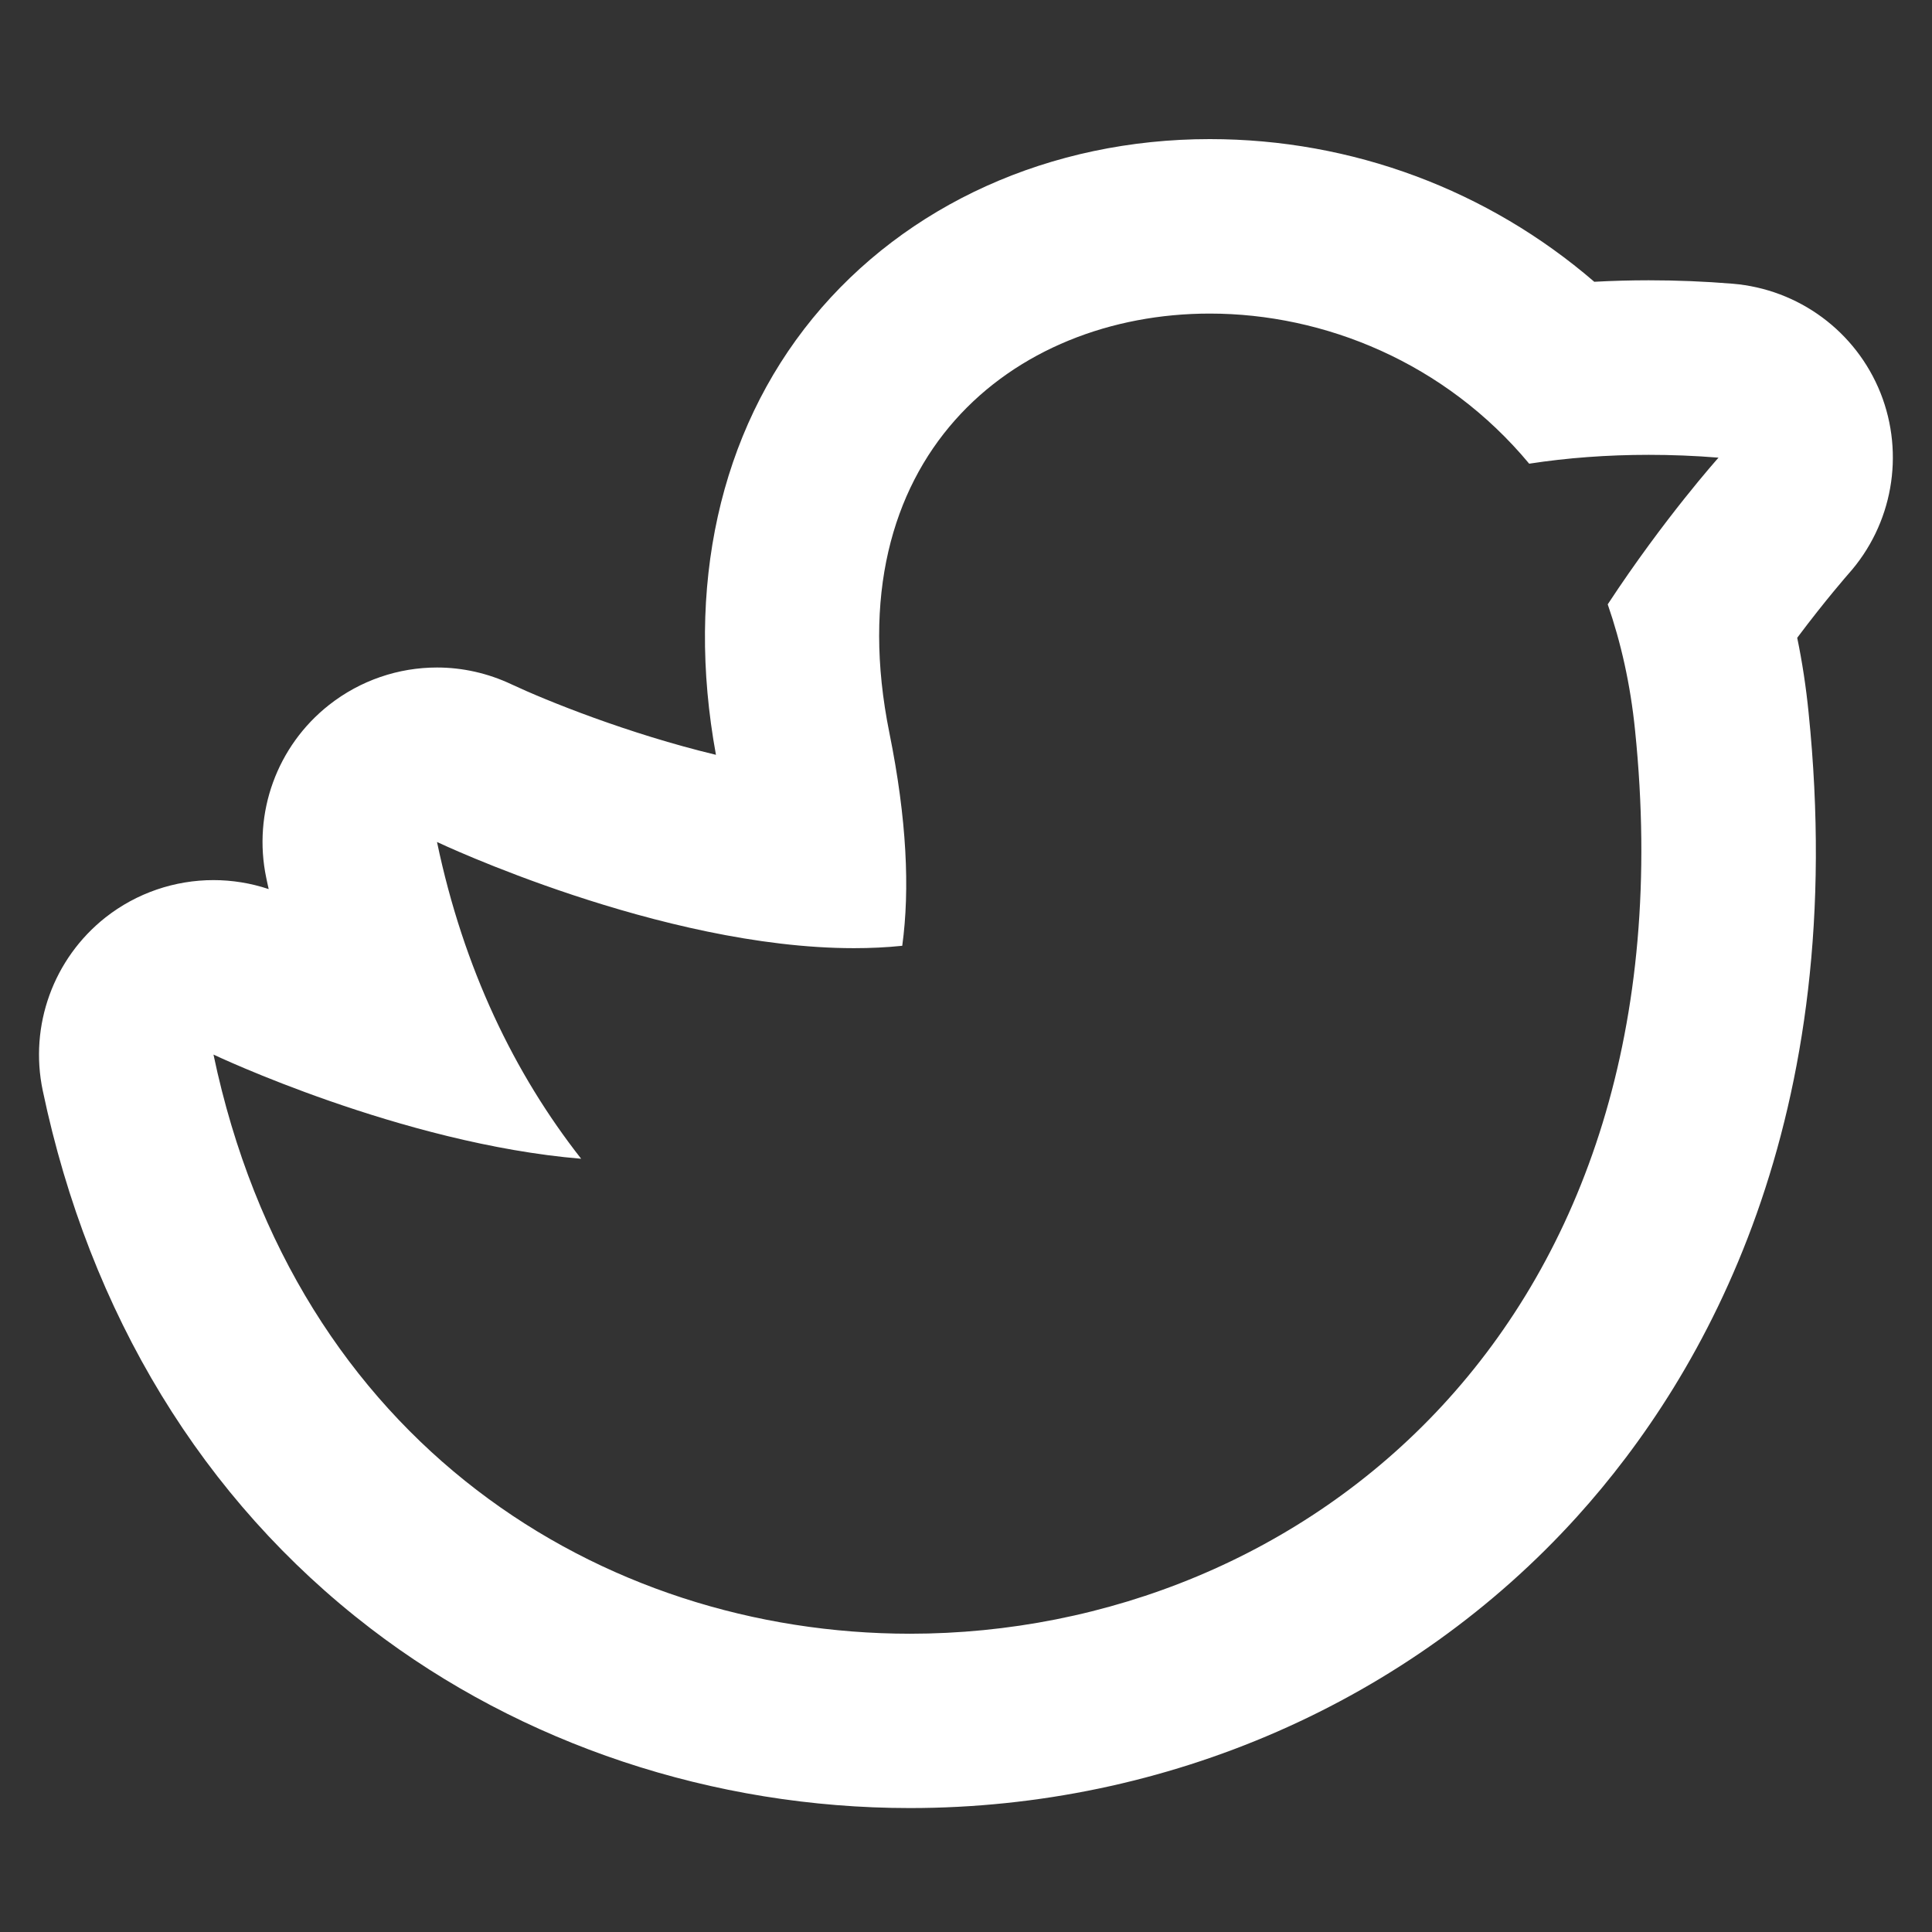 <?xml version="1.0" encoding="UTF-8" standalone="no"?>

<svg xmlns:dc="http://purl.org/dc/elements/1.1/" xmlns:cc="http://creativecommons.org/ns#" xmlns:rdf="http://www.w3.org/1999/02/22-rdf-syntax-ns#" xmlns:svg="http://www.w3.org/2000/svg" xmlns="http://www.w3.org/2000/svg" version="1.1" id="Layer_1" x="0px" y="0px" width="26" height="26" viewBox="0 0 26 26" enable-background="new 0 0 52 26" xml:space="preserve" >
<rect x="0" y="0" width="26" height="26" fill="#333333" stroke="none"/>
<defs id="defs3114" />
<path d="m 0.575,14.675 c 0.631,3.008 2.157,5.511 4.411,7.239 2.034,1.56 4.611,2.418 7.259,2.418 3.456,0 6.73,-1.432 8.983,-3.927 C 22.956,18.491 24.899,15.06 24.339,9.588 24.305,9.247 24.254,8.911 24.186,8.583 24.579,8.059 24.872,7.728 24.874,7.725 25.469,7.06 25.636,6.116 25.307,5.288 24.976,4.459 24.204,3.891 23.316,3.818 22.939,3.787 22.559,3.772 22.187,3.772 c -0.245,0 -0.489,0.007 -0.732,0.02 -1.43,-1.233 -3.257,-1.92 -5.174,-1.92 -2.143,0 -4.09,0.879 -5.344,2.411 C 9.681,5.819 9.221,7.9 9.635,10.158 8.455,9.875 7.35,9.428 6.887,9.211 6.566,9.059 6.223,8.983 5.881,8.983 5.363,8.983 4.85,9.155 4.428,9.487 3.727,10.039 3.4,10.94 3.583,11.813 c 0.011,0.051 0.021,0.102 0.033,0.152 -0.242,-0.081 -0.494,-0.121 -0.743,-0.121 -0.518,0 -1.032,0.171 -1.454,0.503 -0.7,0.553 -1.027,1.455 -0.844,2.328 z m 2.298,-0.483 c 0,0 2.526,1.2 4.948,1.402 -0.897,-1.143 -1.583,-2.557 -1.94,-4.263 0,0 3.012,1.429 5.612,1.429 0.22,0 0.437,-0.01 0.649,-0.032 0.104,-0.761 0.062,-1.703 -0.173,-2.865 -0.747,-3.696 1.662,-5.643 4.311,-5.643 1.544,0 3.168,0.66 4.299,2.02 0.514,-0.079 1.052,-0.119 1.608,-0.119 0.308,0 0.621,0.012 0.94,0.038 0,0 -0.729,0.813 -1.491,1.974 0.178,0.514 0.306,1.079 0.368,1.696 0.822,8.024 -4.488,12.157 -9.759,12.157 C 8.096,21.984 3.971,19.427 2.873,14.192 z" id="path3104" style="fill:#ffffff" />
</svg>
